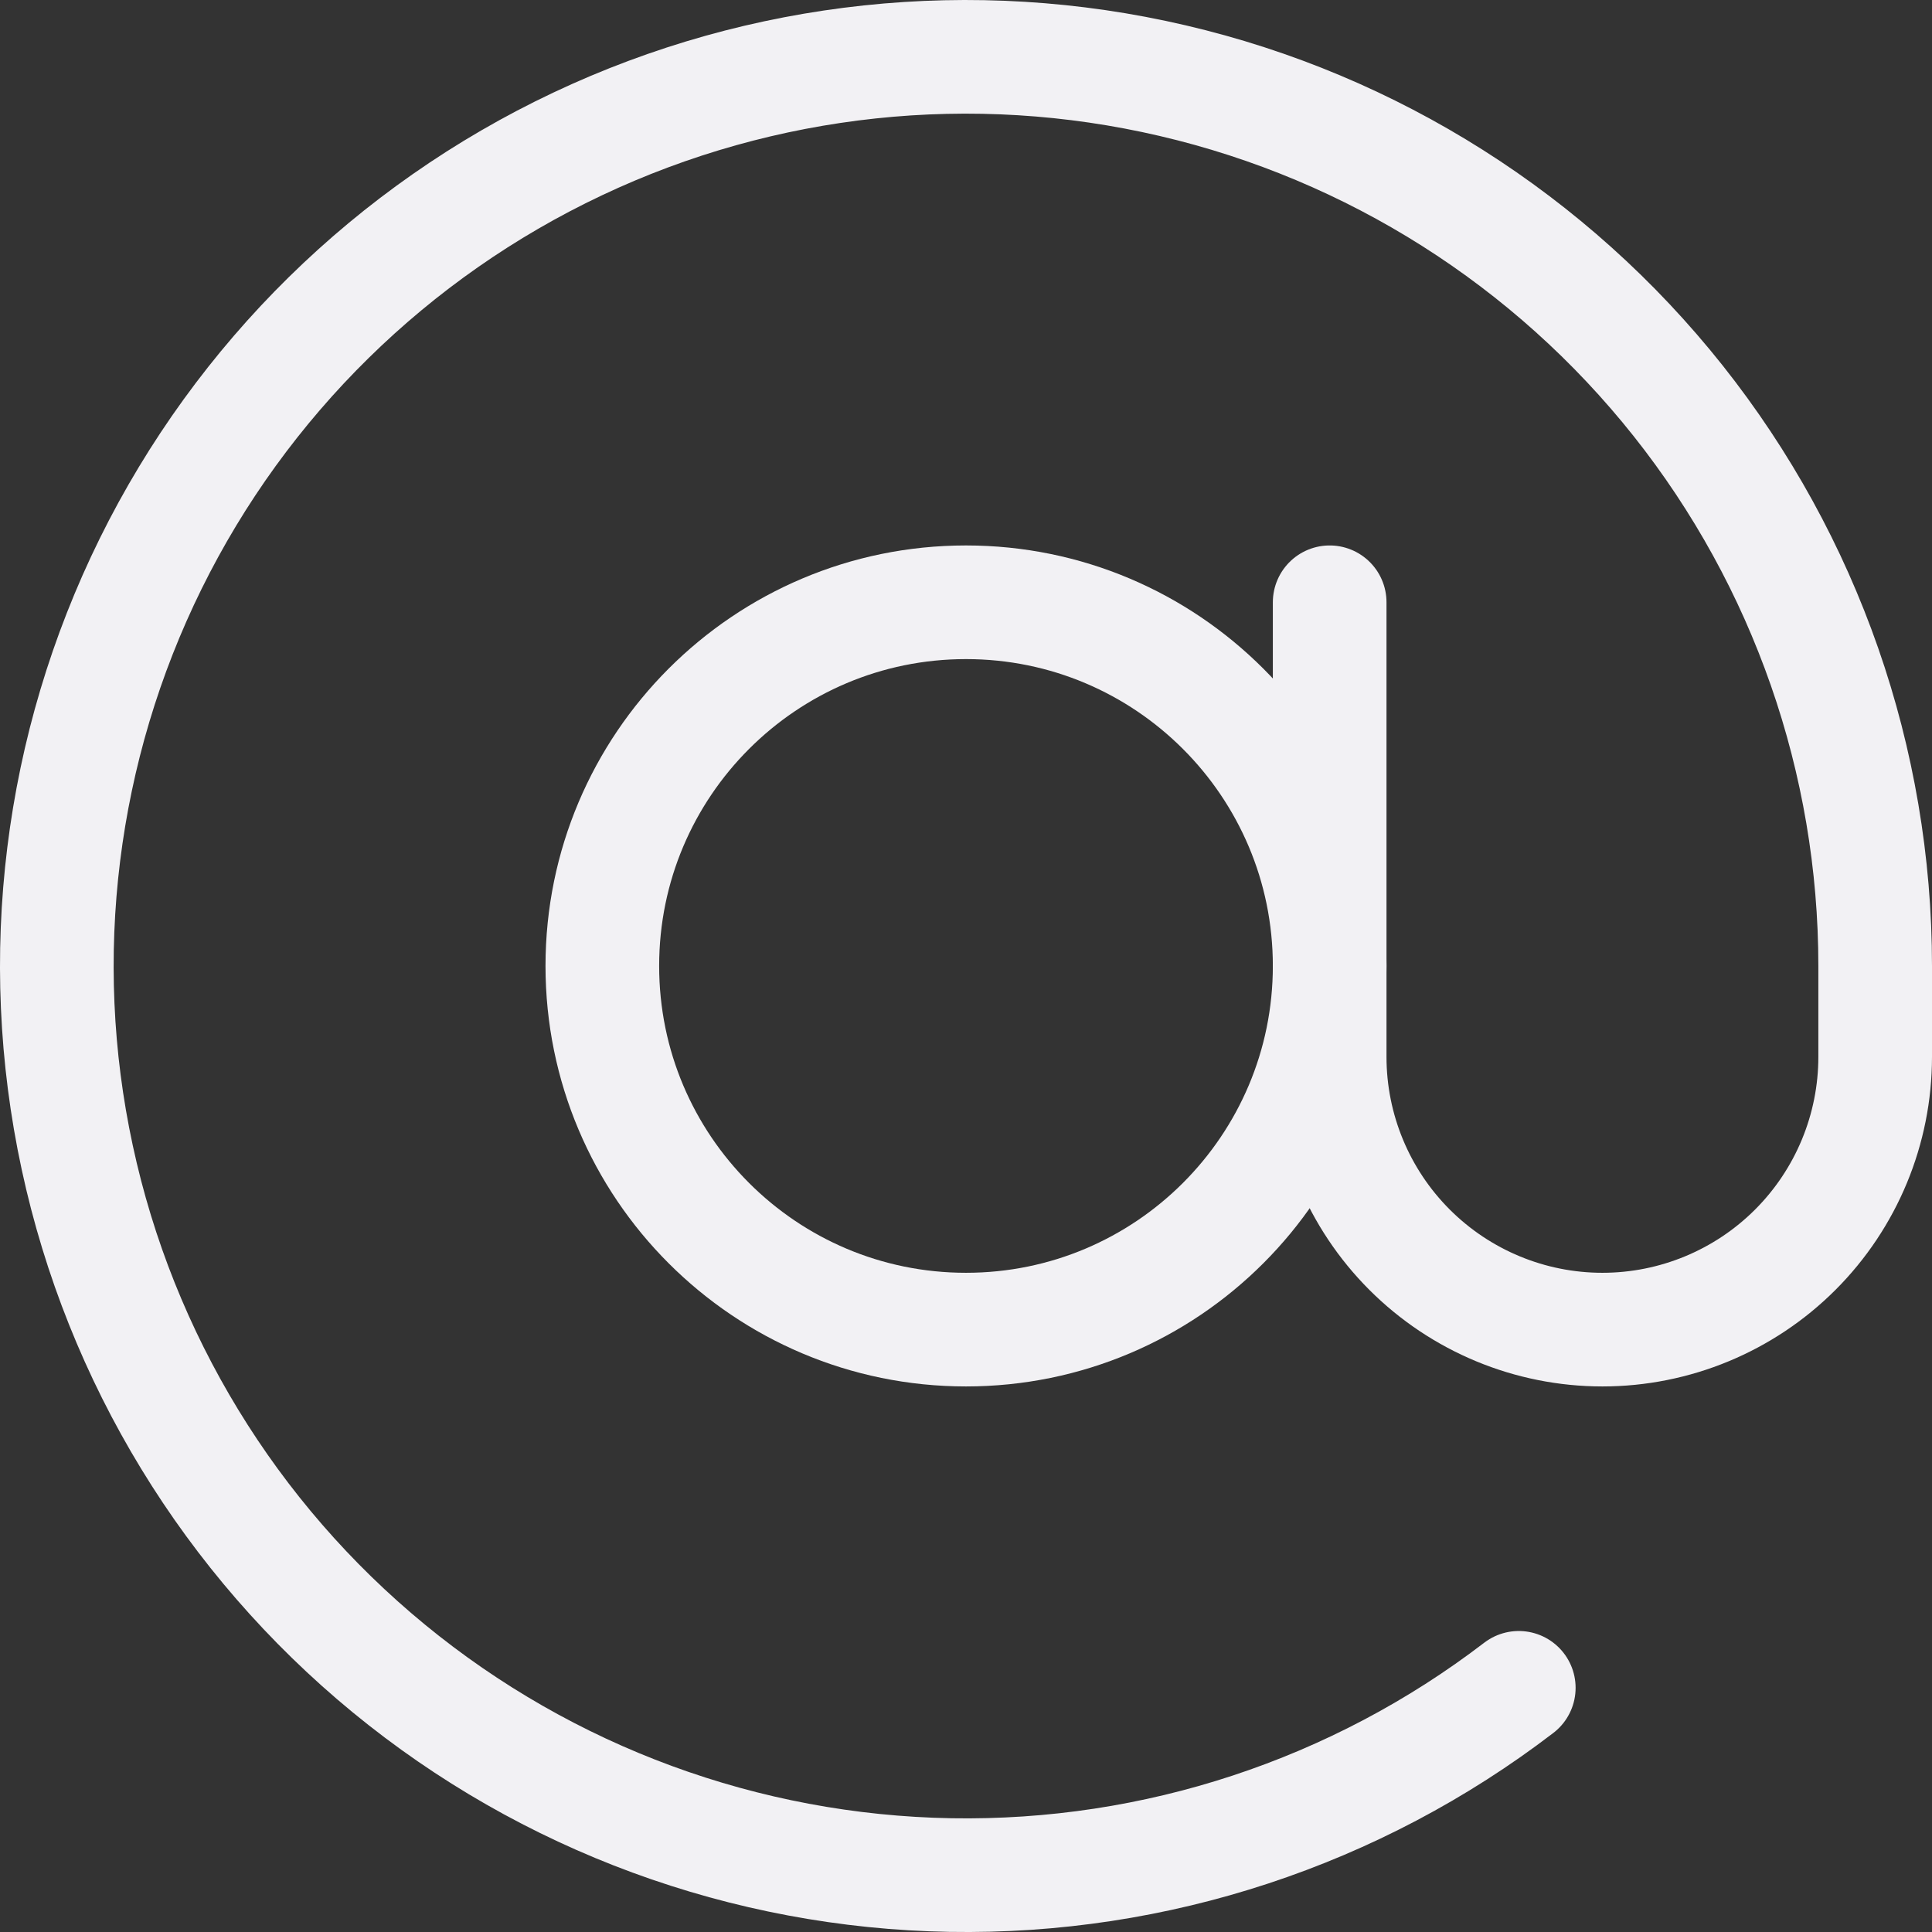 <svg width="34" height="34" viewBox="0 0 34 34" fill="none" xmlns="http://www.w3.org/2000/svg">
<rect x="0" y="0" width="34" height="34" fill="#333333" stroke="none"/>
<path d="M17 23.399C20.534 23.399 23.4 20.534 23.4 16.999C23.4 13.465 20.534 10.599 17 10.599C13.465 10.599 10.6 13.465 10.6 16.999C10.6 20.534 13.465 23.399 17 23.399Z" stroke="#F2F1F4" stroke-width="2" stroke-linecap="round" stroke-linejoin="round"/>
<path d="M23.4 10.599V18.599C23.4 19.872 23.906 21.093 24.806 21.993C25.706 22.893 26.927 23.399 28.2 23.399C29.473 23.399 30.694 22.893 31.594 21.993C32.494 21.093 33 19.872 33 18.599V16.999C33 13.388 31.778 9.883 29.533 7.054C27.288 4.226 24.153 2.239 20.636 1.419C17.12 0.598 13.429 0.991 10.164 2.534C6.899 4.077 4.252 6.679 2.653 9.917C1.055 13.155 0.598 16.839 1.359 20.369C2.119 23.899 4.051 27.068 6.841 29.361C9.631 31.654 13.114 32.935 16.725 32.998C20.335 33.06 23.861 31.899 26.728 29.703" stroke="#F2F1F4" stroke-width="2" stroke-linecap="round" stroke-linejoin="round"/>
</svg>

